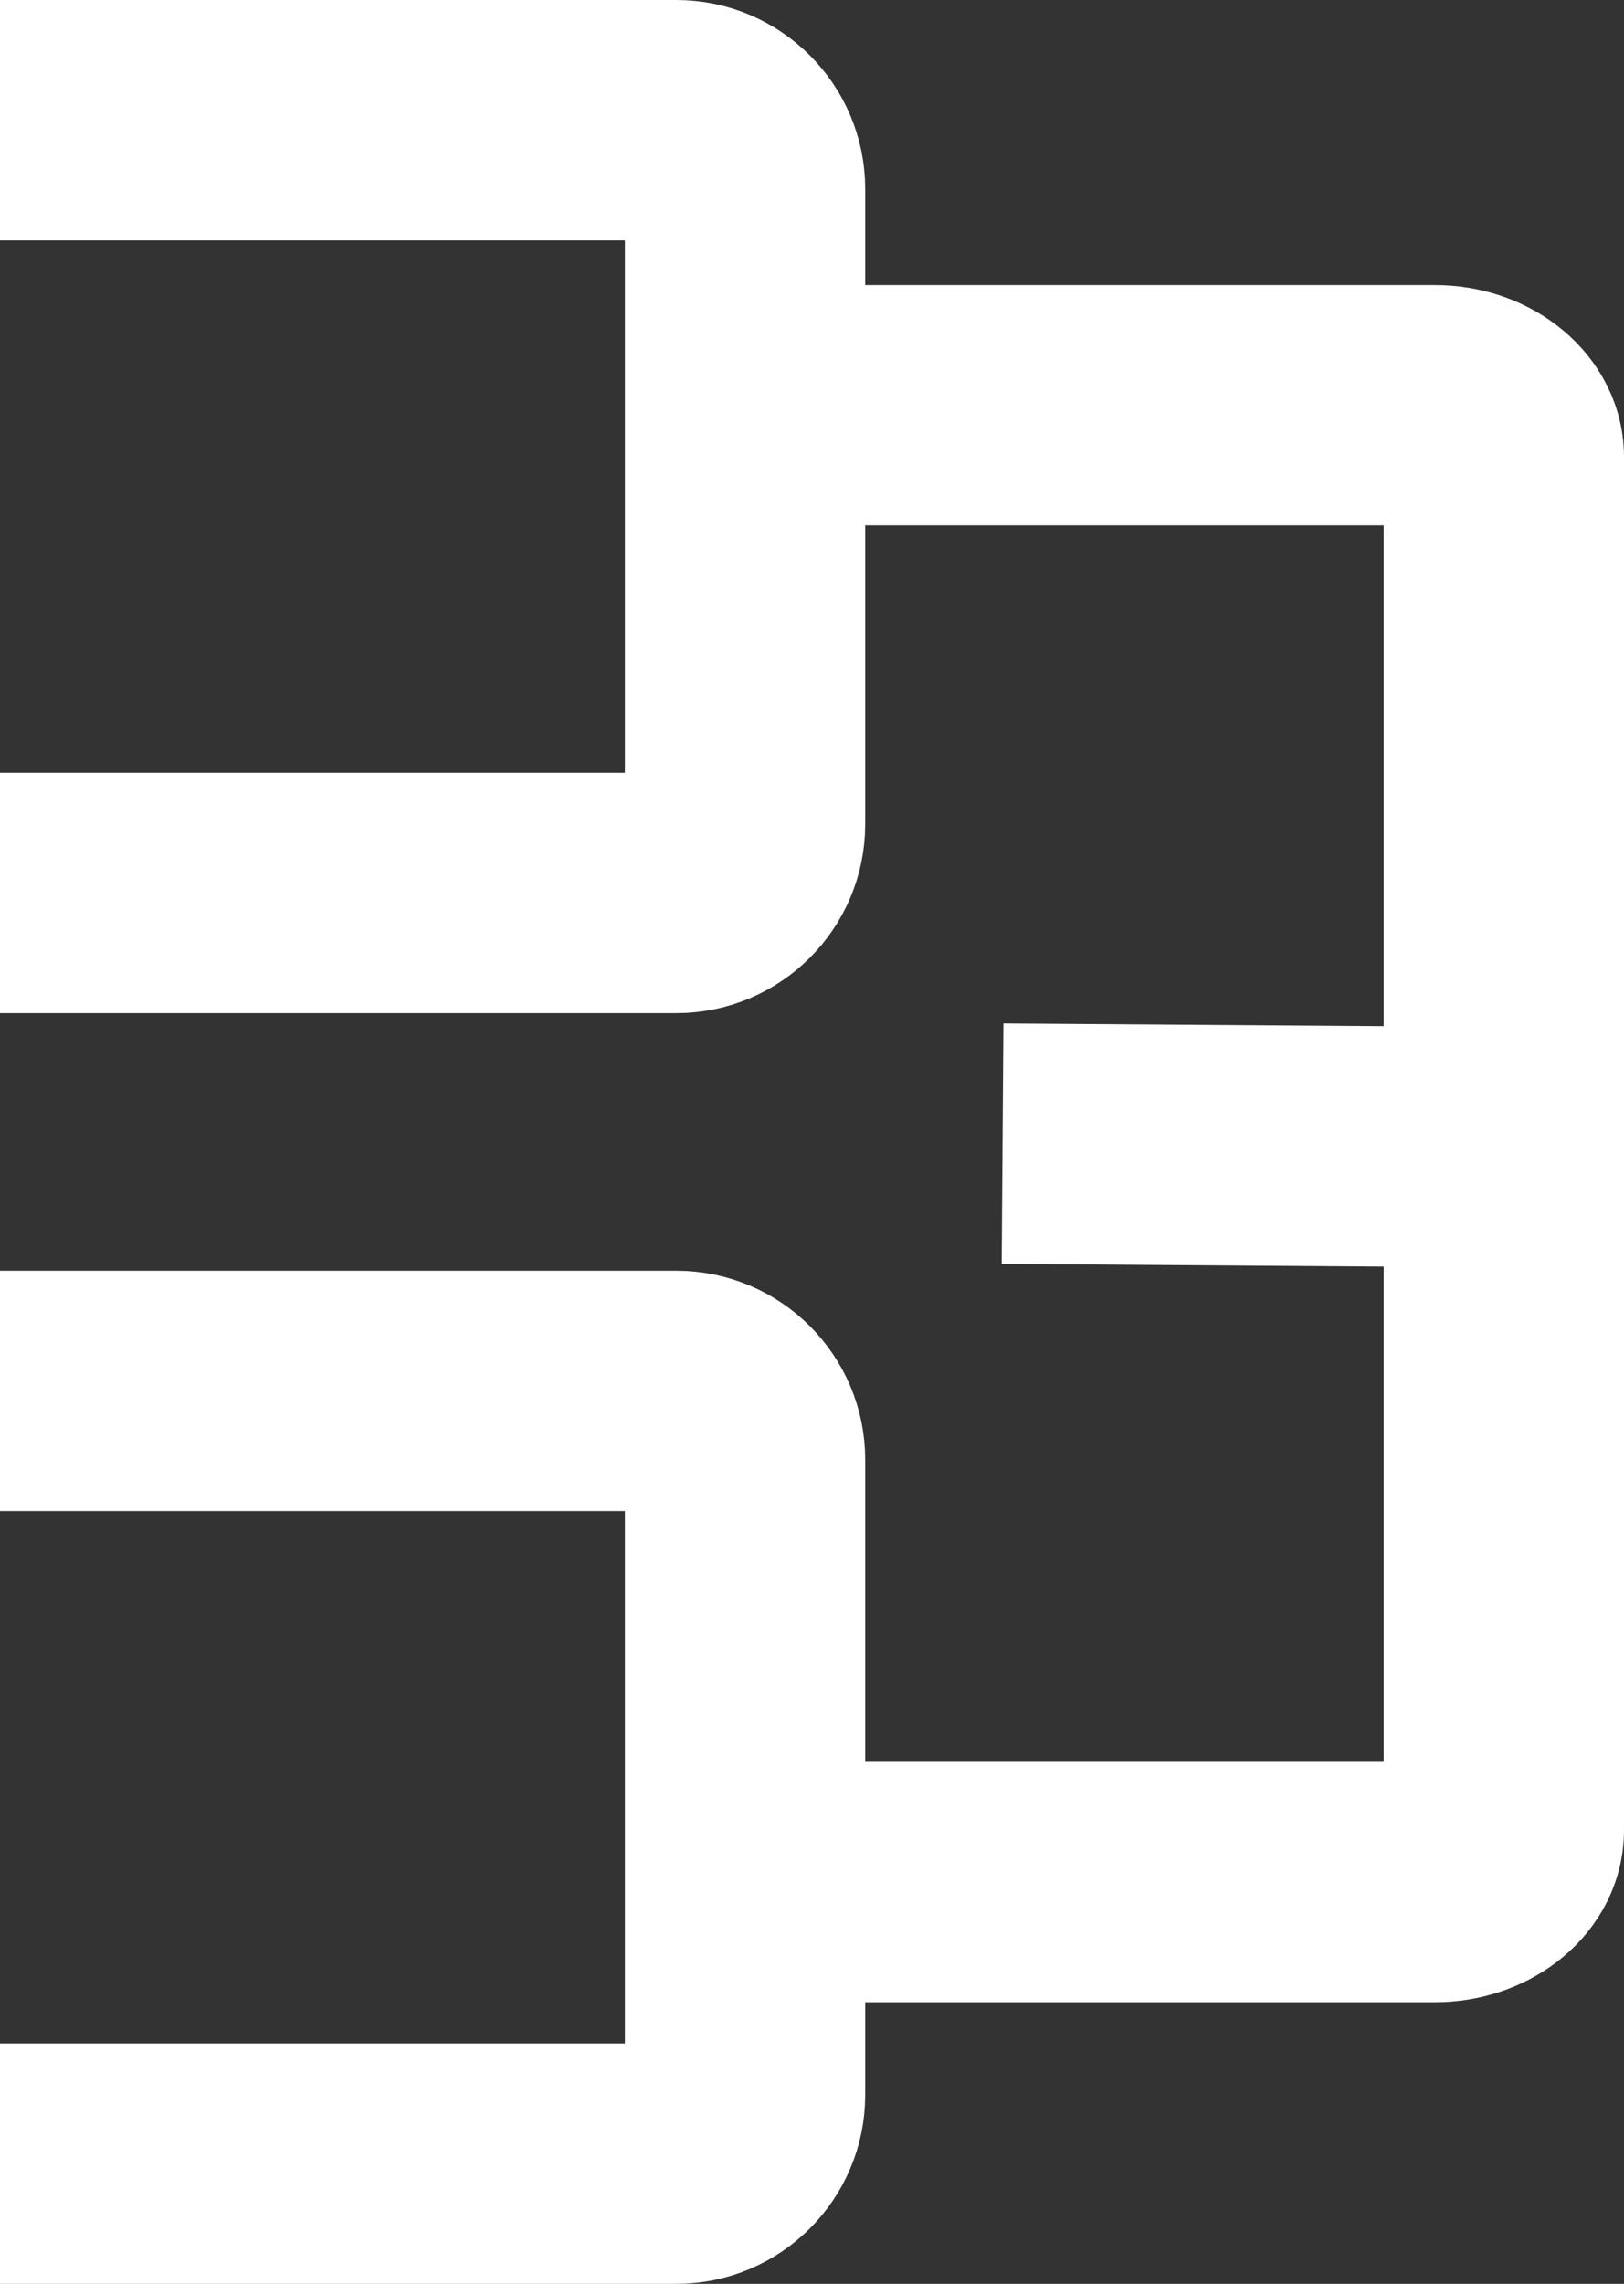 <?xml version="1.0" encoding="utf-8"?>
<!-- Generator: Adobe Illustrator 25.4.1, SVG Export Plug-In . SVG Version: 6.00 Build 0)  -->
<svg version="1.1" id="Layer_1" xmlns="http://www.w3.org/2000/svg" xmlns:xlink="http://www.w3.org/1999/xlink" x="0px" y="0px"
	 viewBox="0 0 47.3 66.5" style="enable-background:new 0 0 47.3 66.5;" xml:space="preserve">
<rect x="0" y="0" width="47.3" height="66.5" fill="#333333" stroke="none"/>
<style type="text/css">
	.st0{display:none;}
	.st1{fill:none;stroke:#FFFFFF;stroke-width:7;stroke-miterlimit:10;}
</style>
<g id="Layer_1_00000182508679617013543120000001470955557249687724_">
	<g id="Layer_2_00000098187593702397986280000000996254309008932486_" class="st0">
	</g>
	<g id="Layer_1_00000034771316568883857930000008174757968278656444_">
		<g>
			<path class="st1" d="M22.1,11.8h19.7c1.1,0,2,0.7,2,1.5v40c0,0.8-0.9,1.5-2,1.5H22.1"/>
			<path class="st1" d="M0,3.5h19.7c1.1,0,2,0.9,2,2V24c0,1.1-0.9,2-2,2H0"/>
			<line class="st1" x1="43.1" y1="33.4" x2="29.2" y2="33.3"/>
			<path class="st1" d="M0,40.5h19.7c1.1,0,2,0.9,2,2V61c0,1.1-0.9,2-2,2H0"/>
		</g>
	</g>
</g>
</svg>

